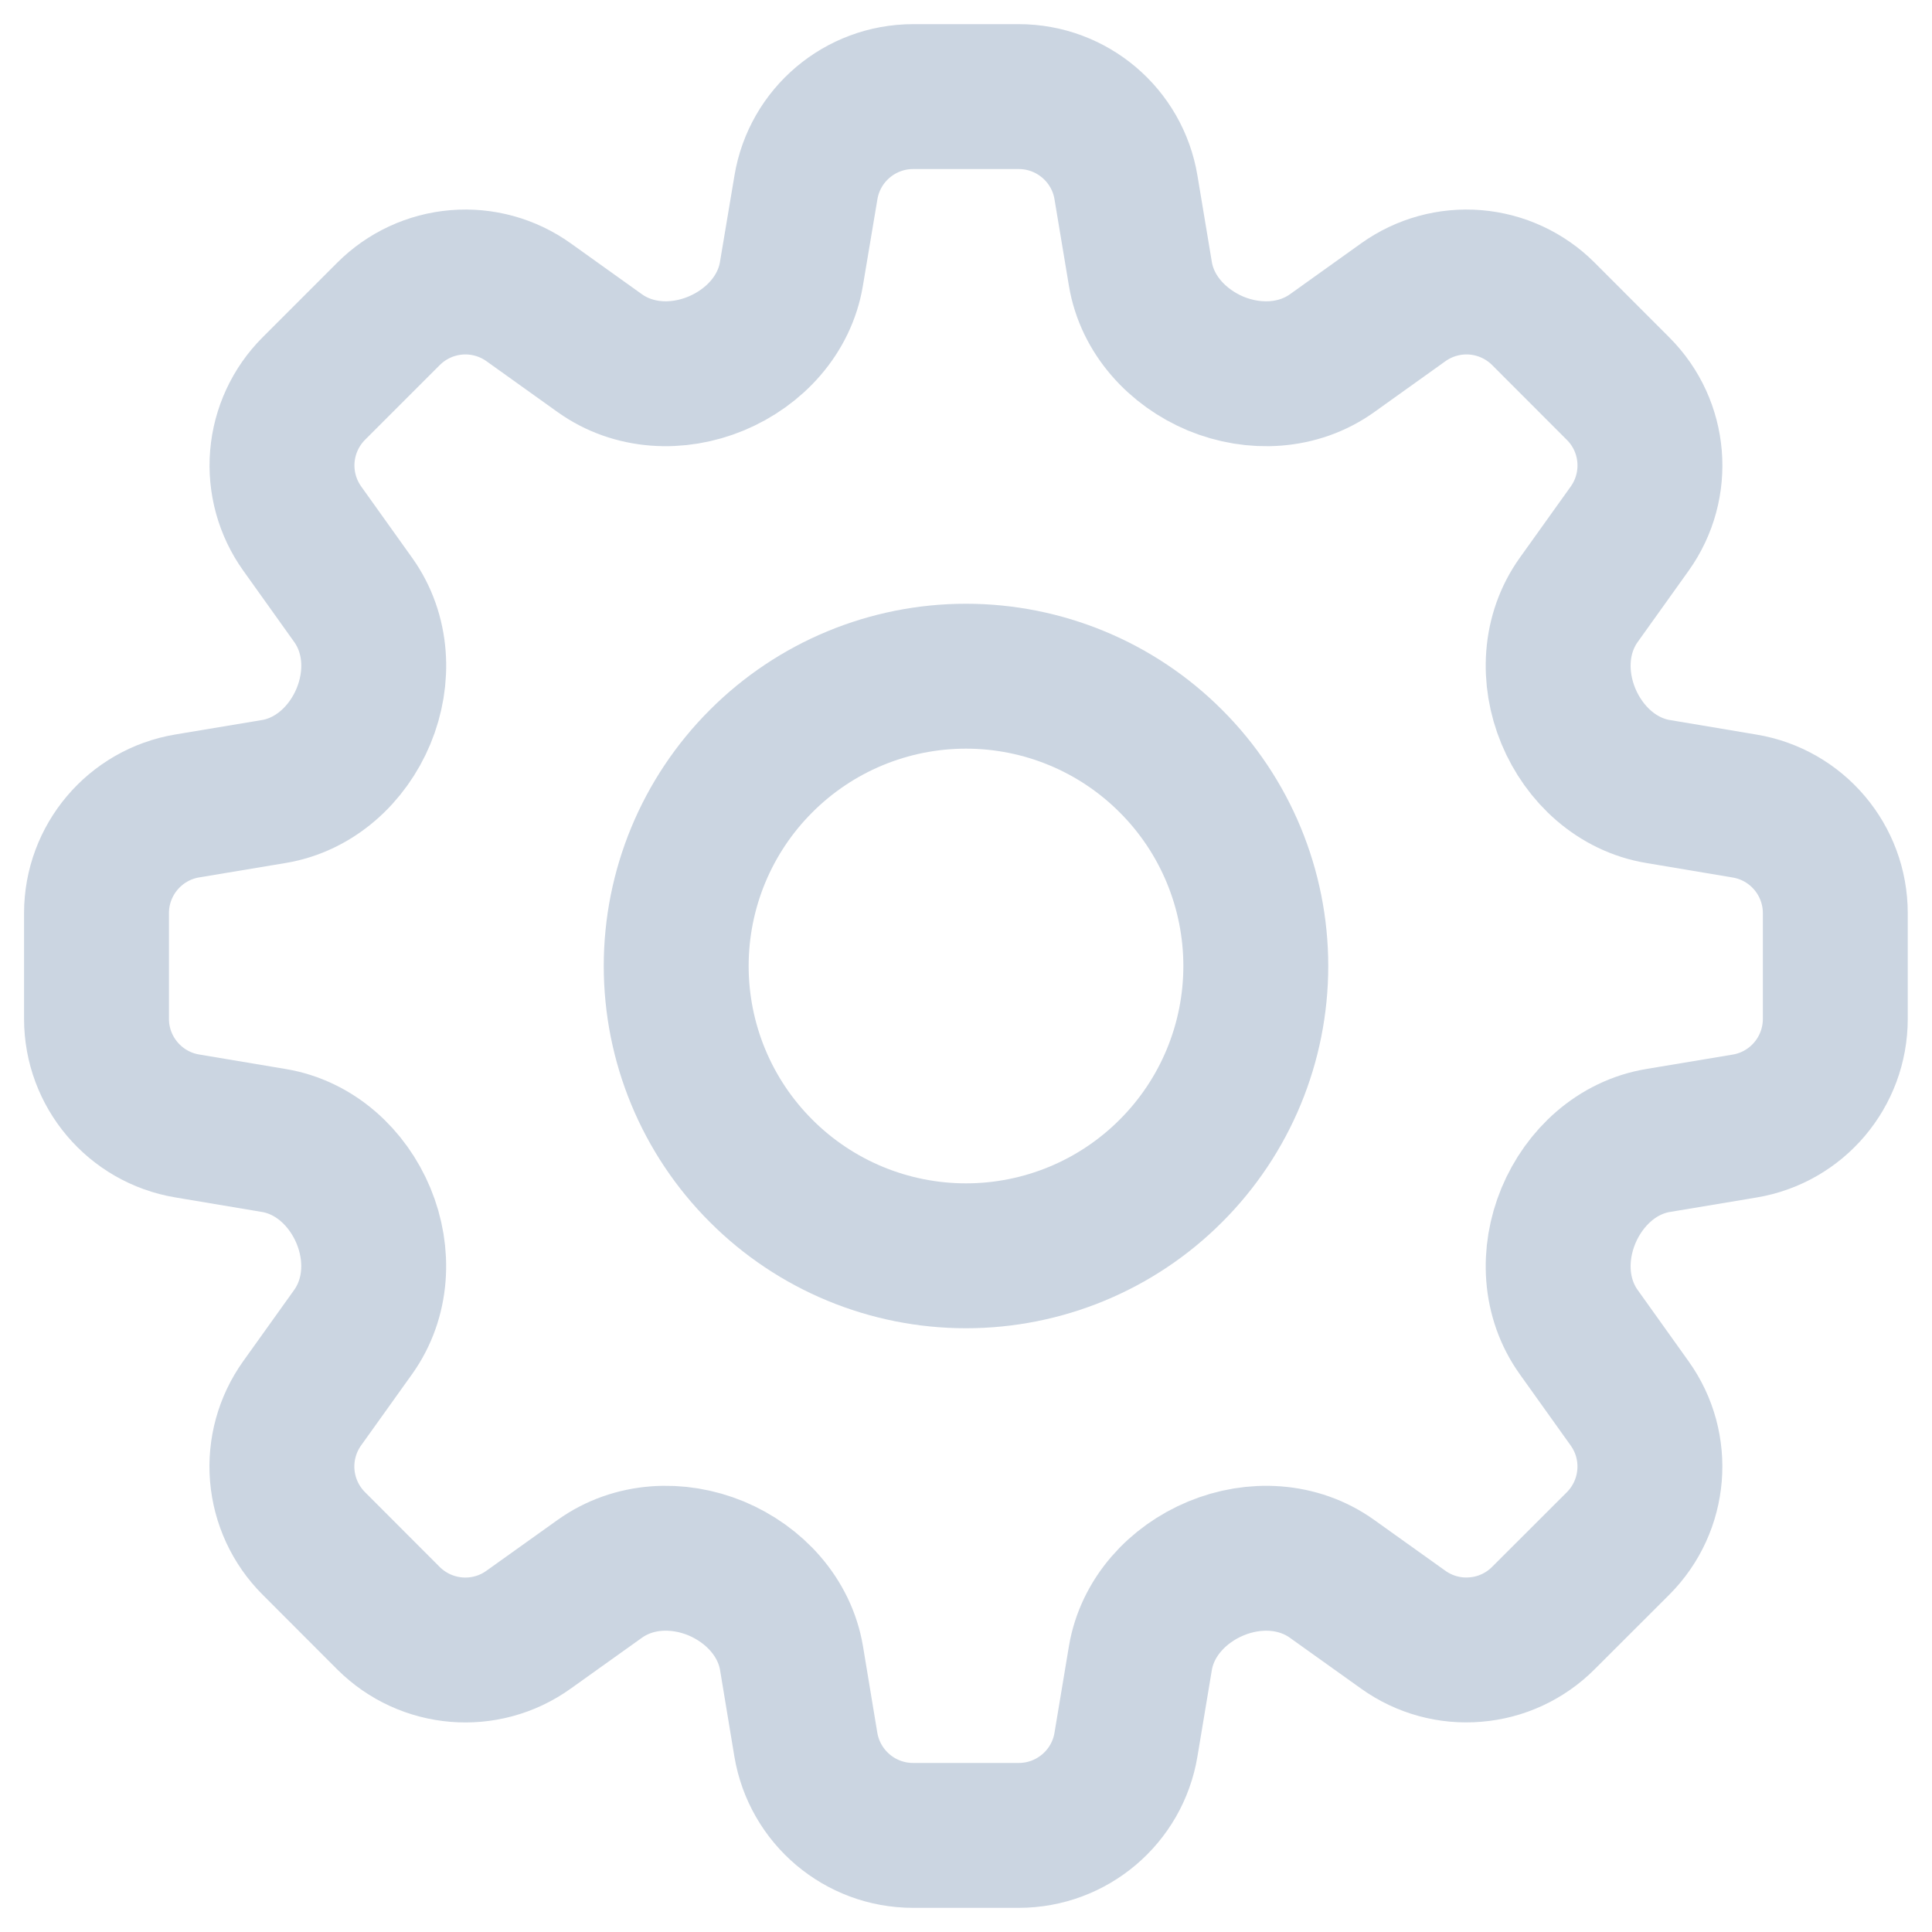 <svg width="20" height="20" viewBox="0 0 20 20" fill="none" xmlns="http://www.w3.org/2000/svg">
<path d="M8.343 1.94C8.433 1.398 8.903 1 9.453 1H10.546C11.096 1 11.566 1.398 11.656 1.94L11.805 2.834C11.875 3.258 12.189 3.598 12.585 3.764C12.983 3.928 13.44 3.906 13.79 3.656L14.527 3.129C14.744 2.974 15.008 2.901 15.274 2.923C15.54 2.945 15.789 3.061 15.977 3.249L16.75 4.023C17.14 4.412 17.19 5.025 16.87 5.473L16.343 6.21C16.093 6.56 16.071 7.016 16.236 7.414C16.401 7.811 16.741 8.124 17.166 8.194L18.059 8.344C18.602 8.434 18.999 8.904 18.999 9.453V10.547C18.999 11.097 18.602 11.567 18.059 11.657L17.166 11.806C16.741 11.876 16.401 12.189 16.236 12.586C16.071 12.984 16.093 13.44 16.343 13.79L16.87 14.528C17.19 14.975 17.139 15.588 16.75 15.978L15.976 16.751C15.788 16.939 15.539 17.055 15.274 17.076C15.008 17.099 14.744 17.026 14.527 16.871L13.789 16.344C13.439 16.094 12.983 16.072 12.586 16.237C12.189 16.402 11.876 16.742 11.805 17.166L11.656 18.06C11.566 18.602 11.096 19 10.546 19H9.452C8.902 19 8.433 18.602 8.342 18.06L8.194 17.166C8.123 16.742 7.81 16.402 7.413 16.236C7.015 16.072 6.559 16.094 6.209 16.344L5.471 16.871C5.024 17.191 4.411 17.14 4.021 16.751L3.248 15.977C3.06 15.789 2.944 15.54 2.922 15.274C2.9 15.008 2.973 14.744 3.128 14.527L3.655 13.79C3.905 13.44 3.928 12.984 3.763 12.586C3.598 12.189 3.258 11.876 2.833 11.806L1.939 11.656C1.397 11.566 0.999 11.096 0.999 10.547V9.453C0.999 8.903 1.397 8.433 1.939 8.343L2.833 8.194C3.257 8.124 3.598 7.811 3.763 7.414C3.928 7.016 3.906 6.56 3.656 6.21L3.129 5.472C2.974 5.255 2.901 4.991 2.923 4.725C2.945 4.459 3.061 4.21 3.249 4.022L4.022 3.249C4.21 3.061 4.459 2.945 4.725 2.923C4.991 2.901 5.255 2.974 5.472 3.129L6.209 3.656C6.559 3.906 7.016 3.928 7.413 3.763C7.81 3.598 8.123 3.258 8.193 2.834L8.343 1.94Z" stroke="#CBD5E1" stroke-width="1.5" stroke-linecap="round" stroke-linejoin="round"/>
<path d="M13 10C13 10.796 12.684 11.559 12.121 12.121C11.559 12.684 10.796 13 10 13C9.204 13 8.441 12.684 7.879 12.121C7.316 11.559 7 10.796 7 10C7 9.204 7.316 8.441 7.879 7.879C8.441 7.316 9.204 7 10 7C10.796 7 11.559 7.316 12.121 7.879C12.684 8.441 13 9.204 13 10Z" stroke="#CBD5E1" stroke-width="1.5" stroke-linecap="round" stroke-linejoin="round"/>
</svg>
